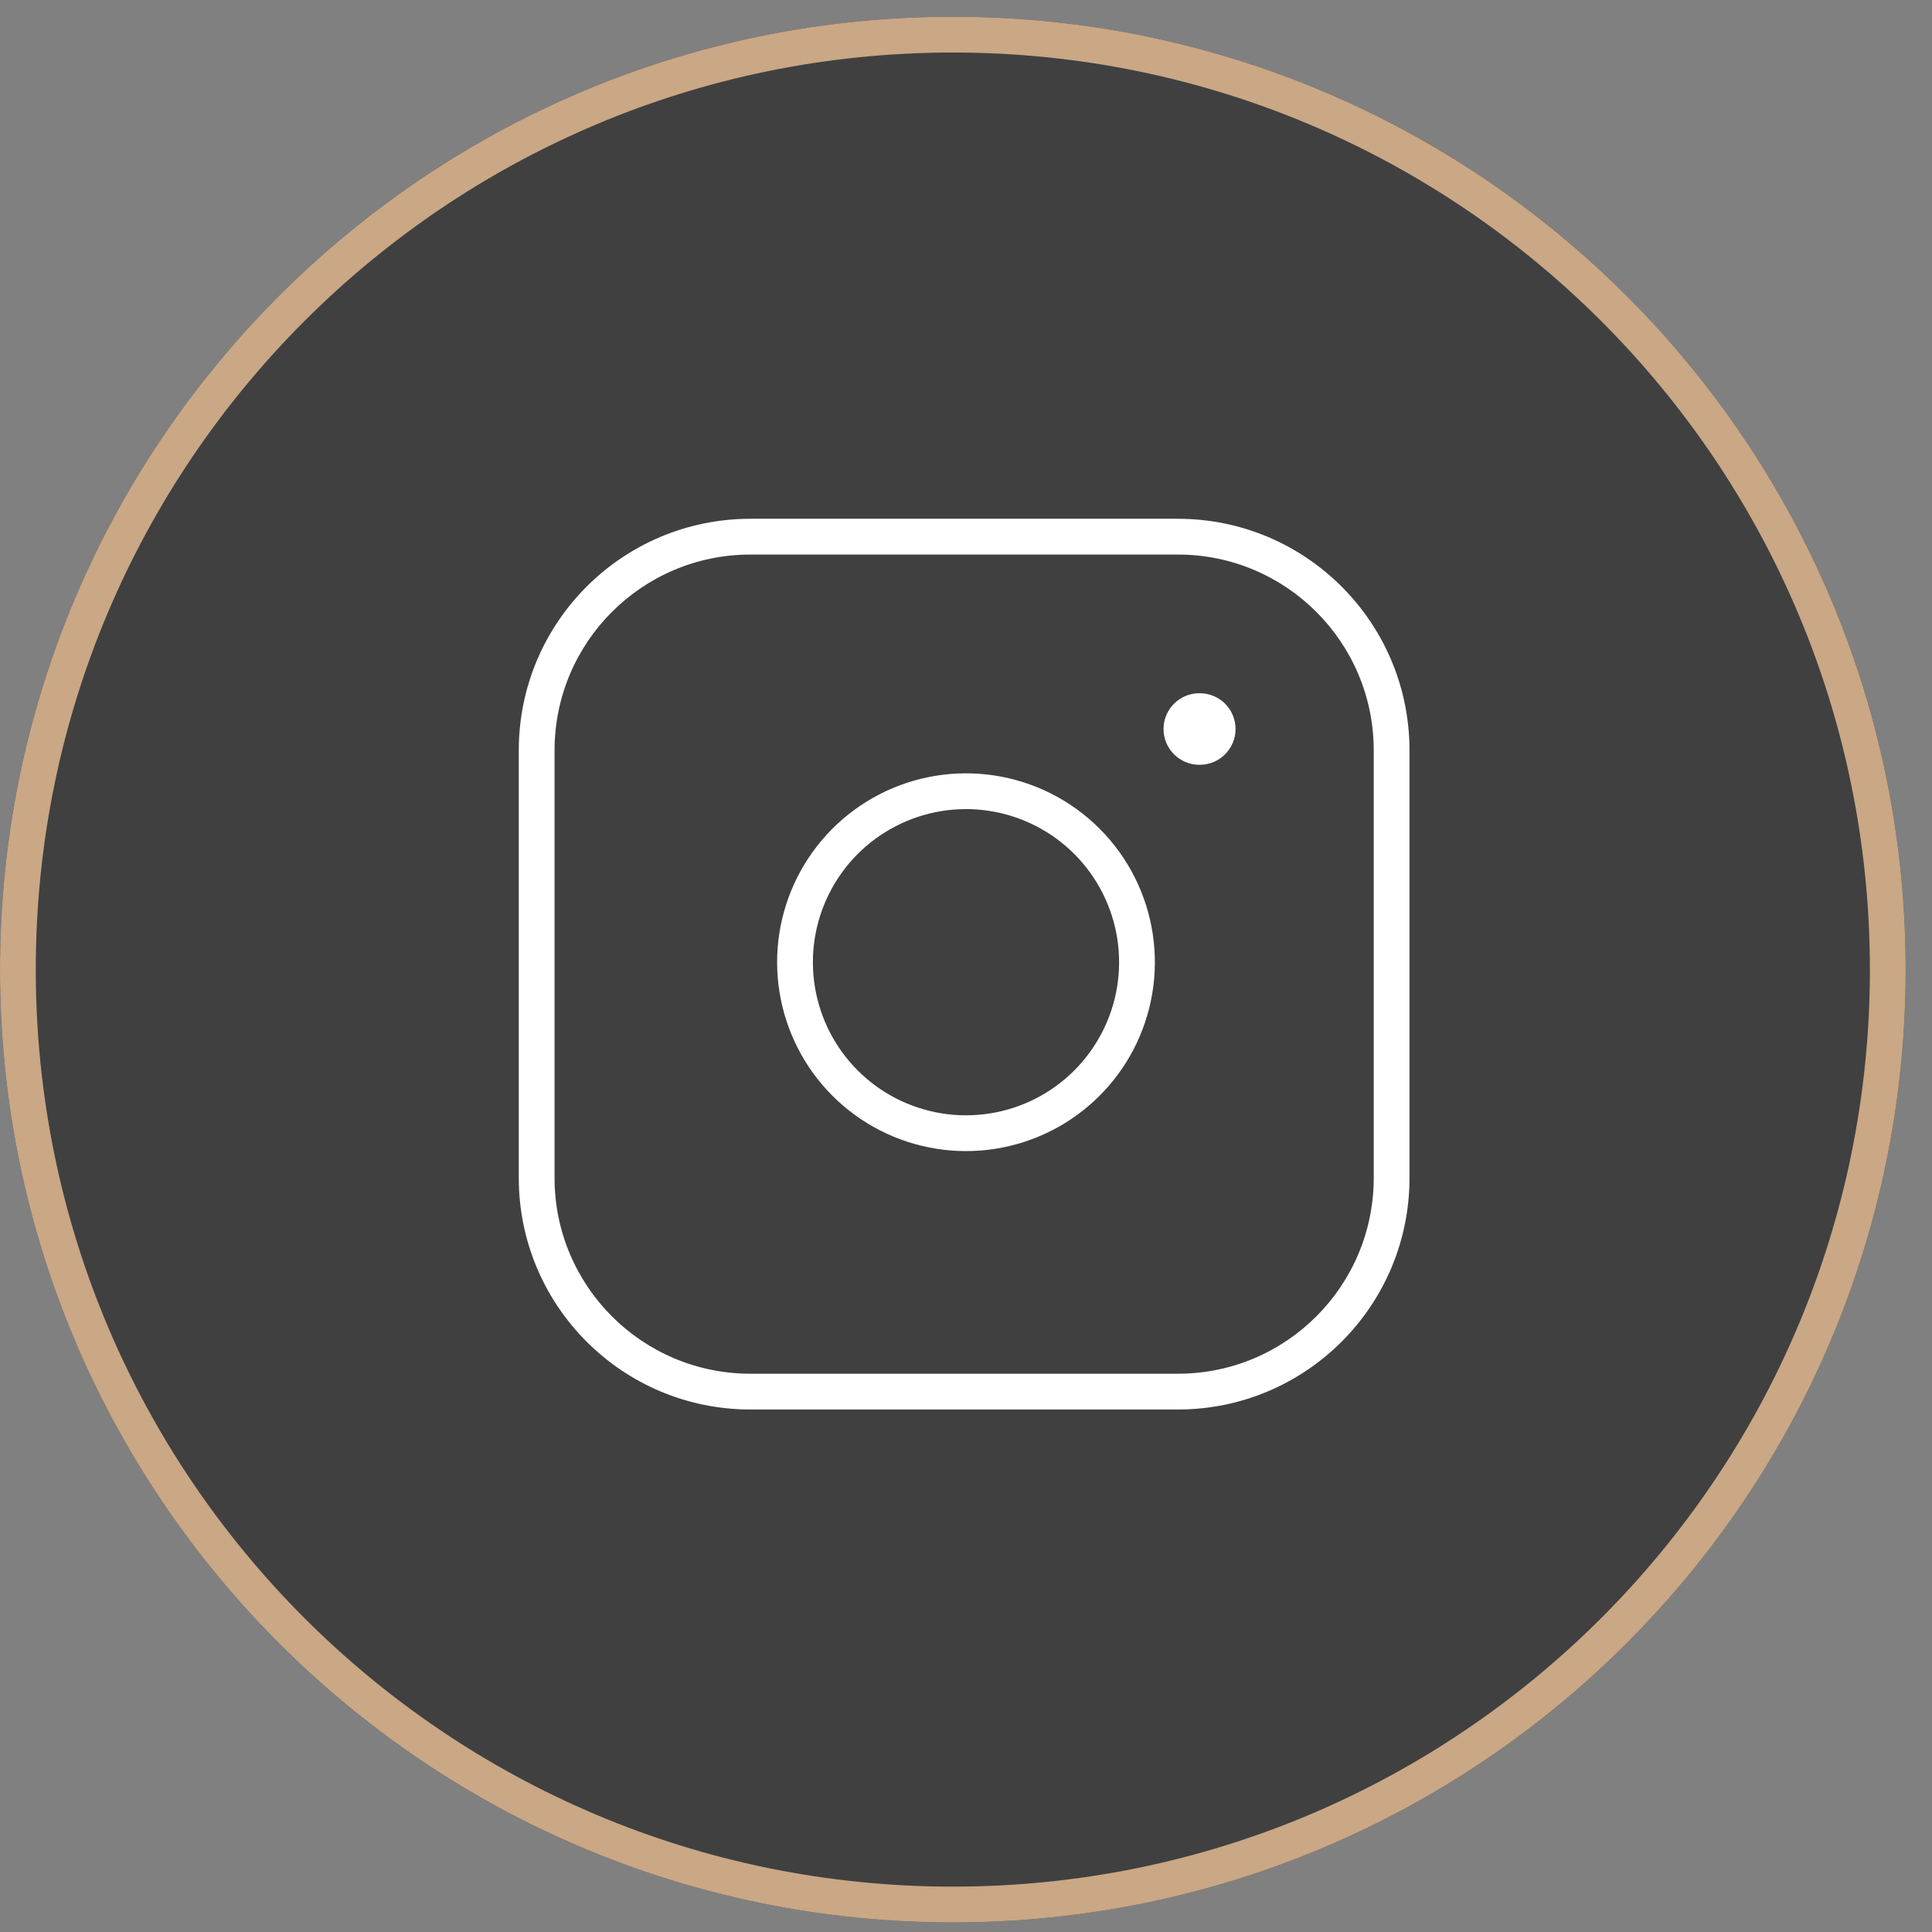 <svg 
  xmlns="http://www.w3.org/2000/svg" 
  width="28" 
  height="28" 
  viewBox="0 0 54 54" 
  fill="none"
> 
  <rect x="0" y="0" width="54" height="54" fill="#808080" stroke="none"/> 
  <path 
    d="M26.632 53.732C41.34 53.732 53.264 41.808 53.264 27.1C53.264 12.392 41.34 0.468 26.632 0.468C11.924 0.468 0 12.392 0 27.1C0 41.808 11.924 53.732 26.632 53.732Z" 
    fill="black" 
    fill-opacity="0.5"
  >
  </path>
  <path 
    d="M26.632 53.232C41.064 53.232 52.764 41.532 52.764 27.1C52.764 12.668 41.064 0.968 26.632 0.968C12.2 0.968 0.5 12.668 0.5 27.1C0.5 41.532 12.2 53.232 26.632 53.232Z" 
    stroke="#CAA785"
  >
  </path>
  <path 
    d="M32.922 14.5H20.974V15.5H32.922V14.5ZM39.396 20.974C39.396 17.399 36.498 14.5 32.922 14.5V15.5C35.945 15.5 38.396 17.951 38.396 20.974H39.396ZM39.396 32.922V20.974H38.396V32.922H39.396ZM32.922 39.396C36.498 39.396 39.396 36.497 39.396 32.922H38.396C38.396 35.945 35.945 38.396 32.922 38.396V39.396ZM20.974 39.396H32.922V38.396H20.974V39.396ZM14.5 32.922C14.5 36.497 17.398 39.396 20.974 39.396V38.396C17.951 38.396 15.5 35.945 15.5 32.922H14.5ZM14.5 20.974V32.922H15.5V20.974H14.5ZM20.974 14.5C17.398 14.5 14.5 17.399 14.5 20.974H15.5C15.5 17.951 17.951 15.5 20.974 15.5V14.5ZM33.521 19.376C32.969 19.376 32.521 19.824 32.521 20.376H33.521V19.376ZM33.534 19.376H33.521V20.376H33.534V19.376ZM34.534 20.376C34.534 19.824 34.087 19.376 33.534 19.376V20.376H34.534ZM33.534 21.376C34.087 21.376 34.534 20.928 34.534 20.376H33.534V21.376ZM33.521 21.376H33.534V20.376H33.521V21.376ZM32.521 20.376C32.521 20.928 32.969 21.376 33.521 21.376V20.376H32.521ZM31.686 29.326C32.197 28.34 32.385 27.218 32.222 26.12L31.233 26.267C31.365 27.157 31.213 28.066 30.798 28.865L31.686 29.326ZM29.373 31.61C30.365 31.111 31.174 30.311 31.686 29.326L30.798 28.865C30.384 29.664 29.728 30.312 28.924 30.717L29.373 31.61ZM26.161 32.106C27.258 32.283 28.381 32.109 29.373 31.61L28.924 30.717C28.12 31.121 27.209 31.262 26.32 31.119L26.161 32.106ZM23.267 30.627C24.052 31.412 25.065 31.93 26.161 32.106L26.32 31.119C25.431 30.976 24.61 30.557 23.974 29.92L23.267 30.627ZM21.788 27.733C21.964 28.829 22.482 29.842 23.267 30.627L23.974 29.92C23.338 29.284 22.918 28.463 22.775 27.574L21.788 27.733ZM22.284 24.521C21.785 25.513 21.611 26.637 21.788 27.733L22.775 27.574C22.632 26.685 22.773 25.774 23.178 24.97L22.284 24.521ZM24.569 22.208C23.583 22.72 22.784 23.529 22.284 24.521L23.178 24.97C23.582 24.166 24.23 23.51 25.029 23.096L24.569 22.208ZM27.774 21.672C26.676 21.509 25.554 21.697 24.569 22.208L25.029 23.096C25.828 22.681 26.737 22.529 27.628 22.661L27.774 21.672ZM30.733 23.161C29.932 22.36 28.895 21.838 27.774 21.672L27.628 22.661C28.536 22.796 29.377 23.219 30.026 23.868L30.733 23.161ZM32.222 26.12C32.056 24.999 31.534 23.962 30.733 23.161L30.026 23.868C30.675 24.518 31.098 25.358 31.233 26.267L32.222 26.12Z" 
    fill="white"
  >
  </path>
</svg>
